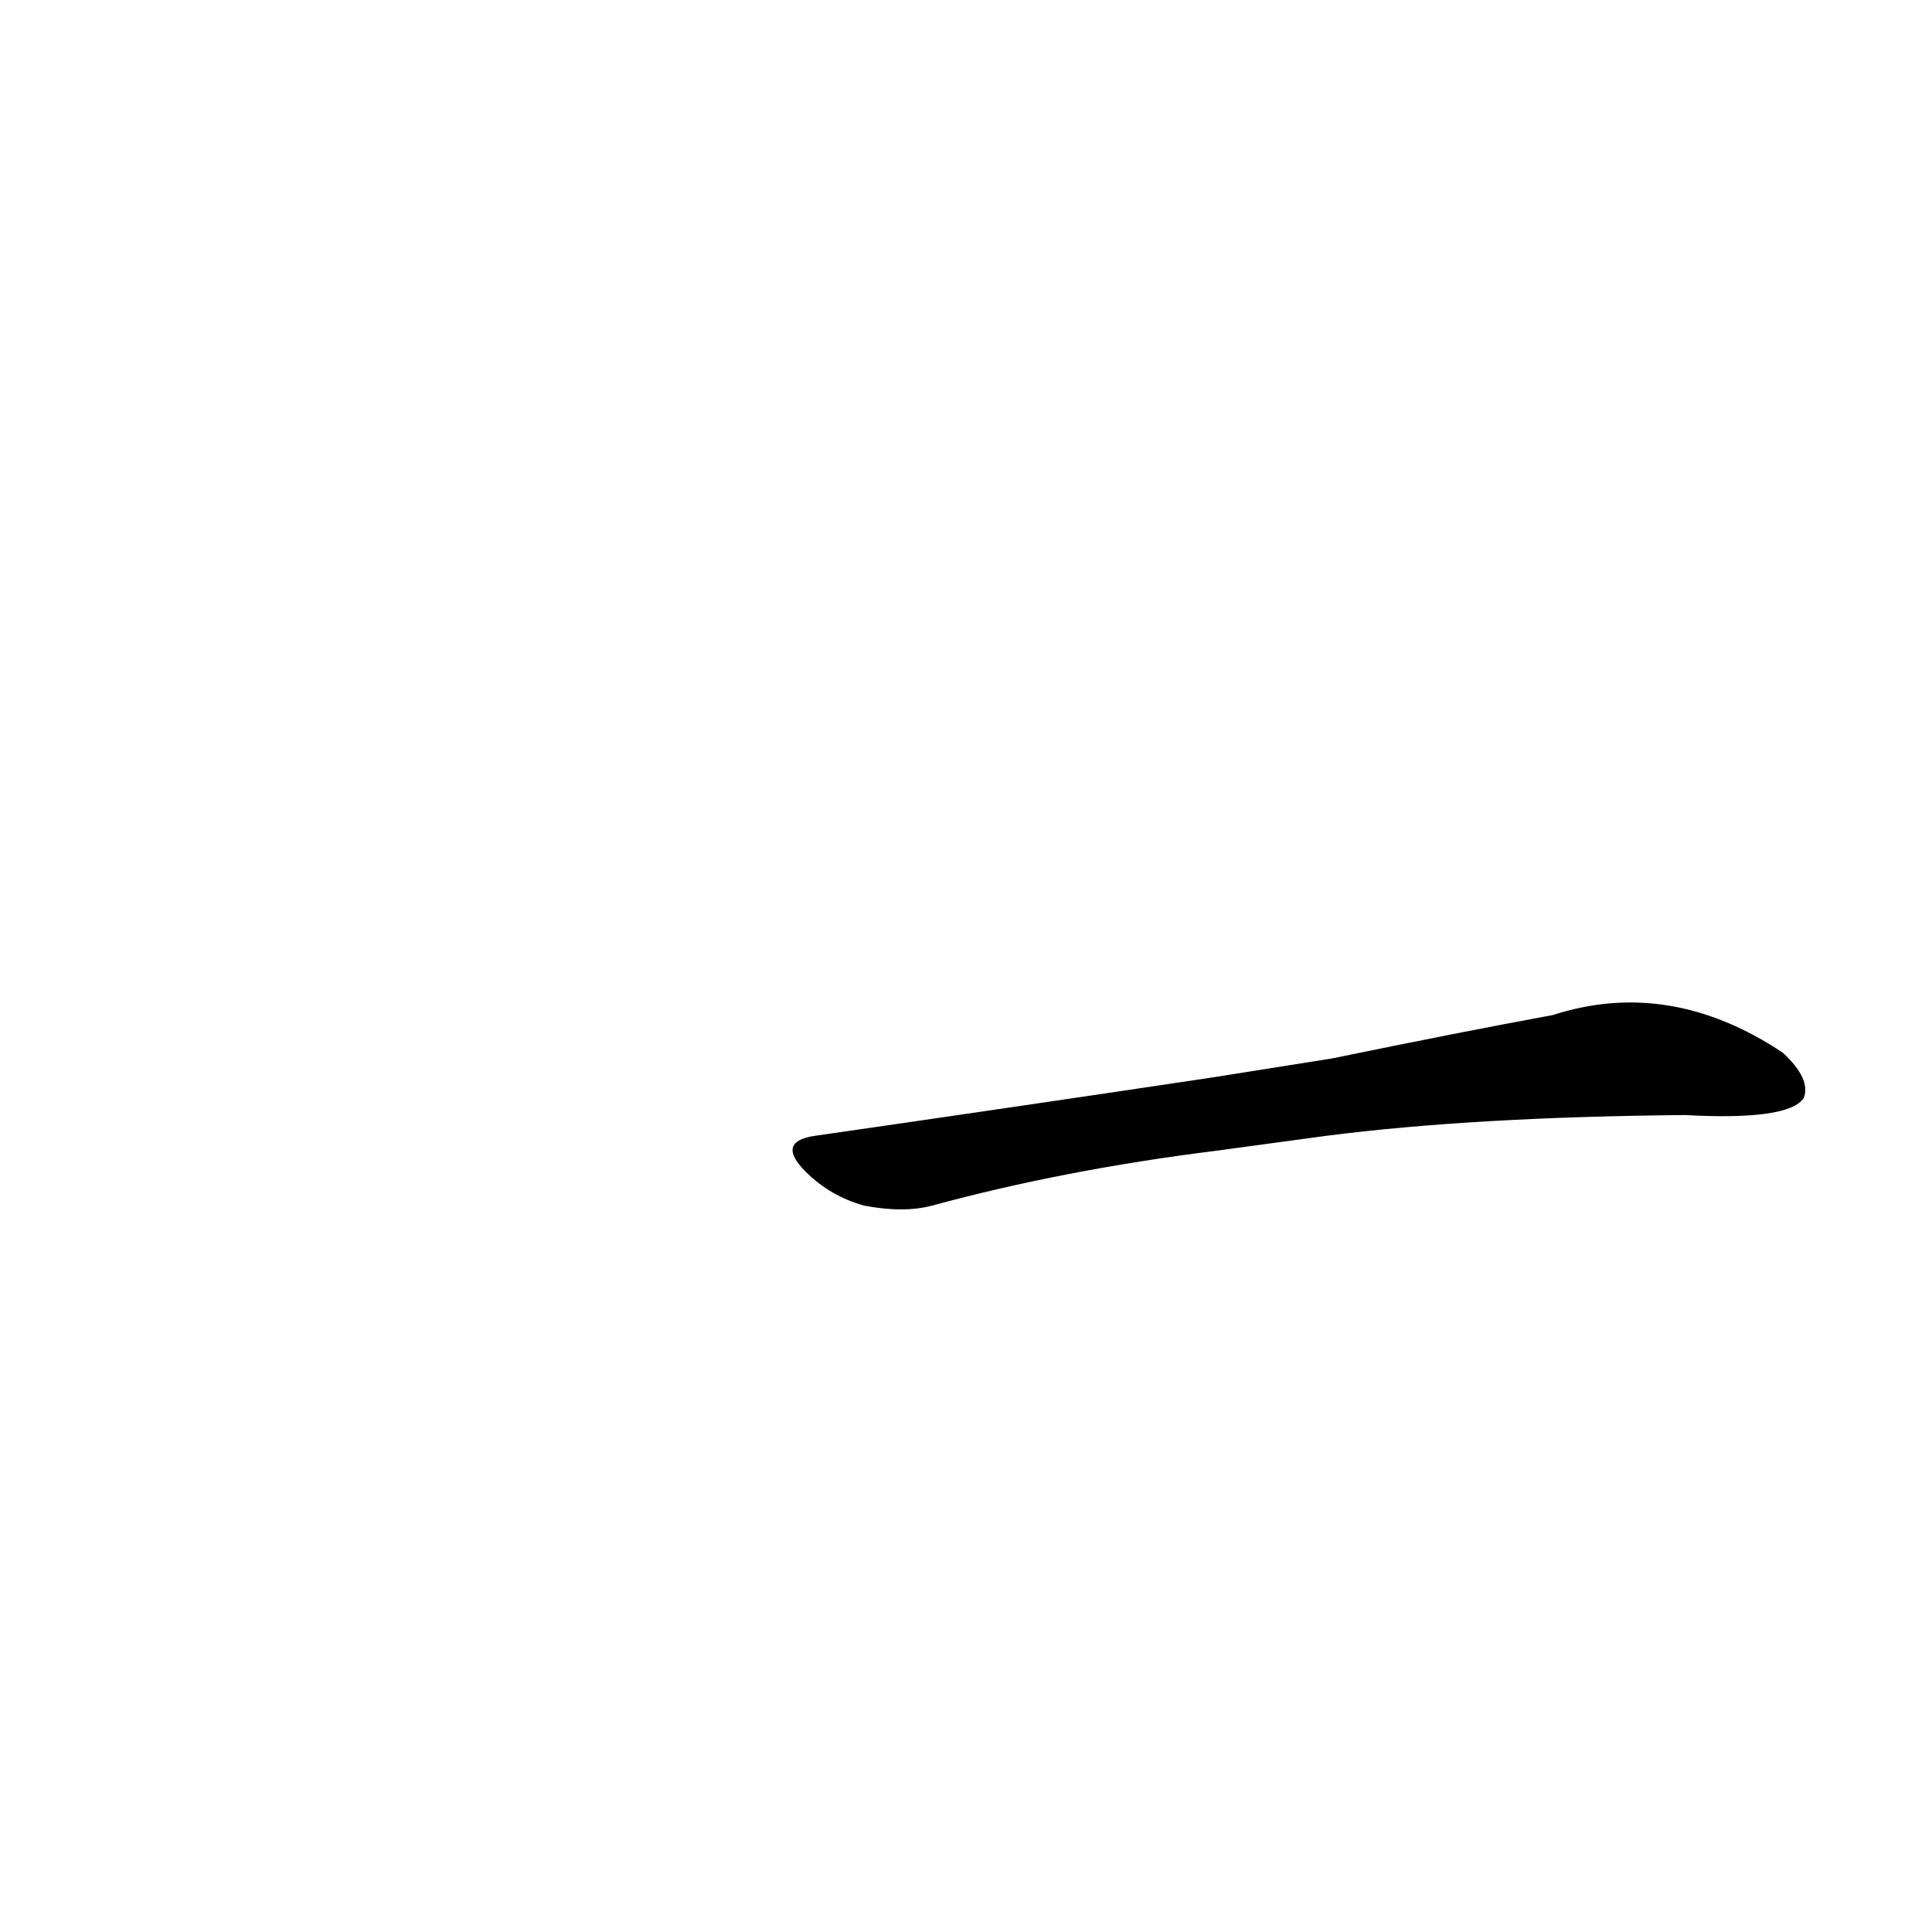 <?xml version='1.0' encoding='utf-8'?>
<svg xmlns="http://www.w3.org/2000/svg" version="1.1" viewBox="0 0 1024 1024"><g transform="scale(1, -1) translate(0, -900)"><path d="M 703 298 Q 781 308 893 309 Q 948 306 956 318 Q 960 328 945 342 Q 885 382 823 362 Q 774 353 706 339 L 643 329 Q 543 314 432 298 Q 411 295 427 279 Q 440 266 458 261 Q 479 257 494 261 Q 564 280 644 290 L 703 298 Z" fill="black" /></g></svg>